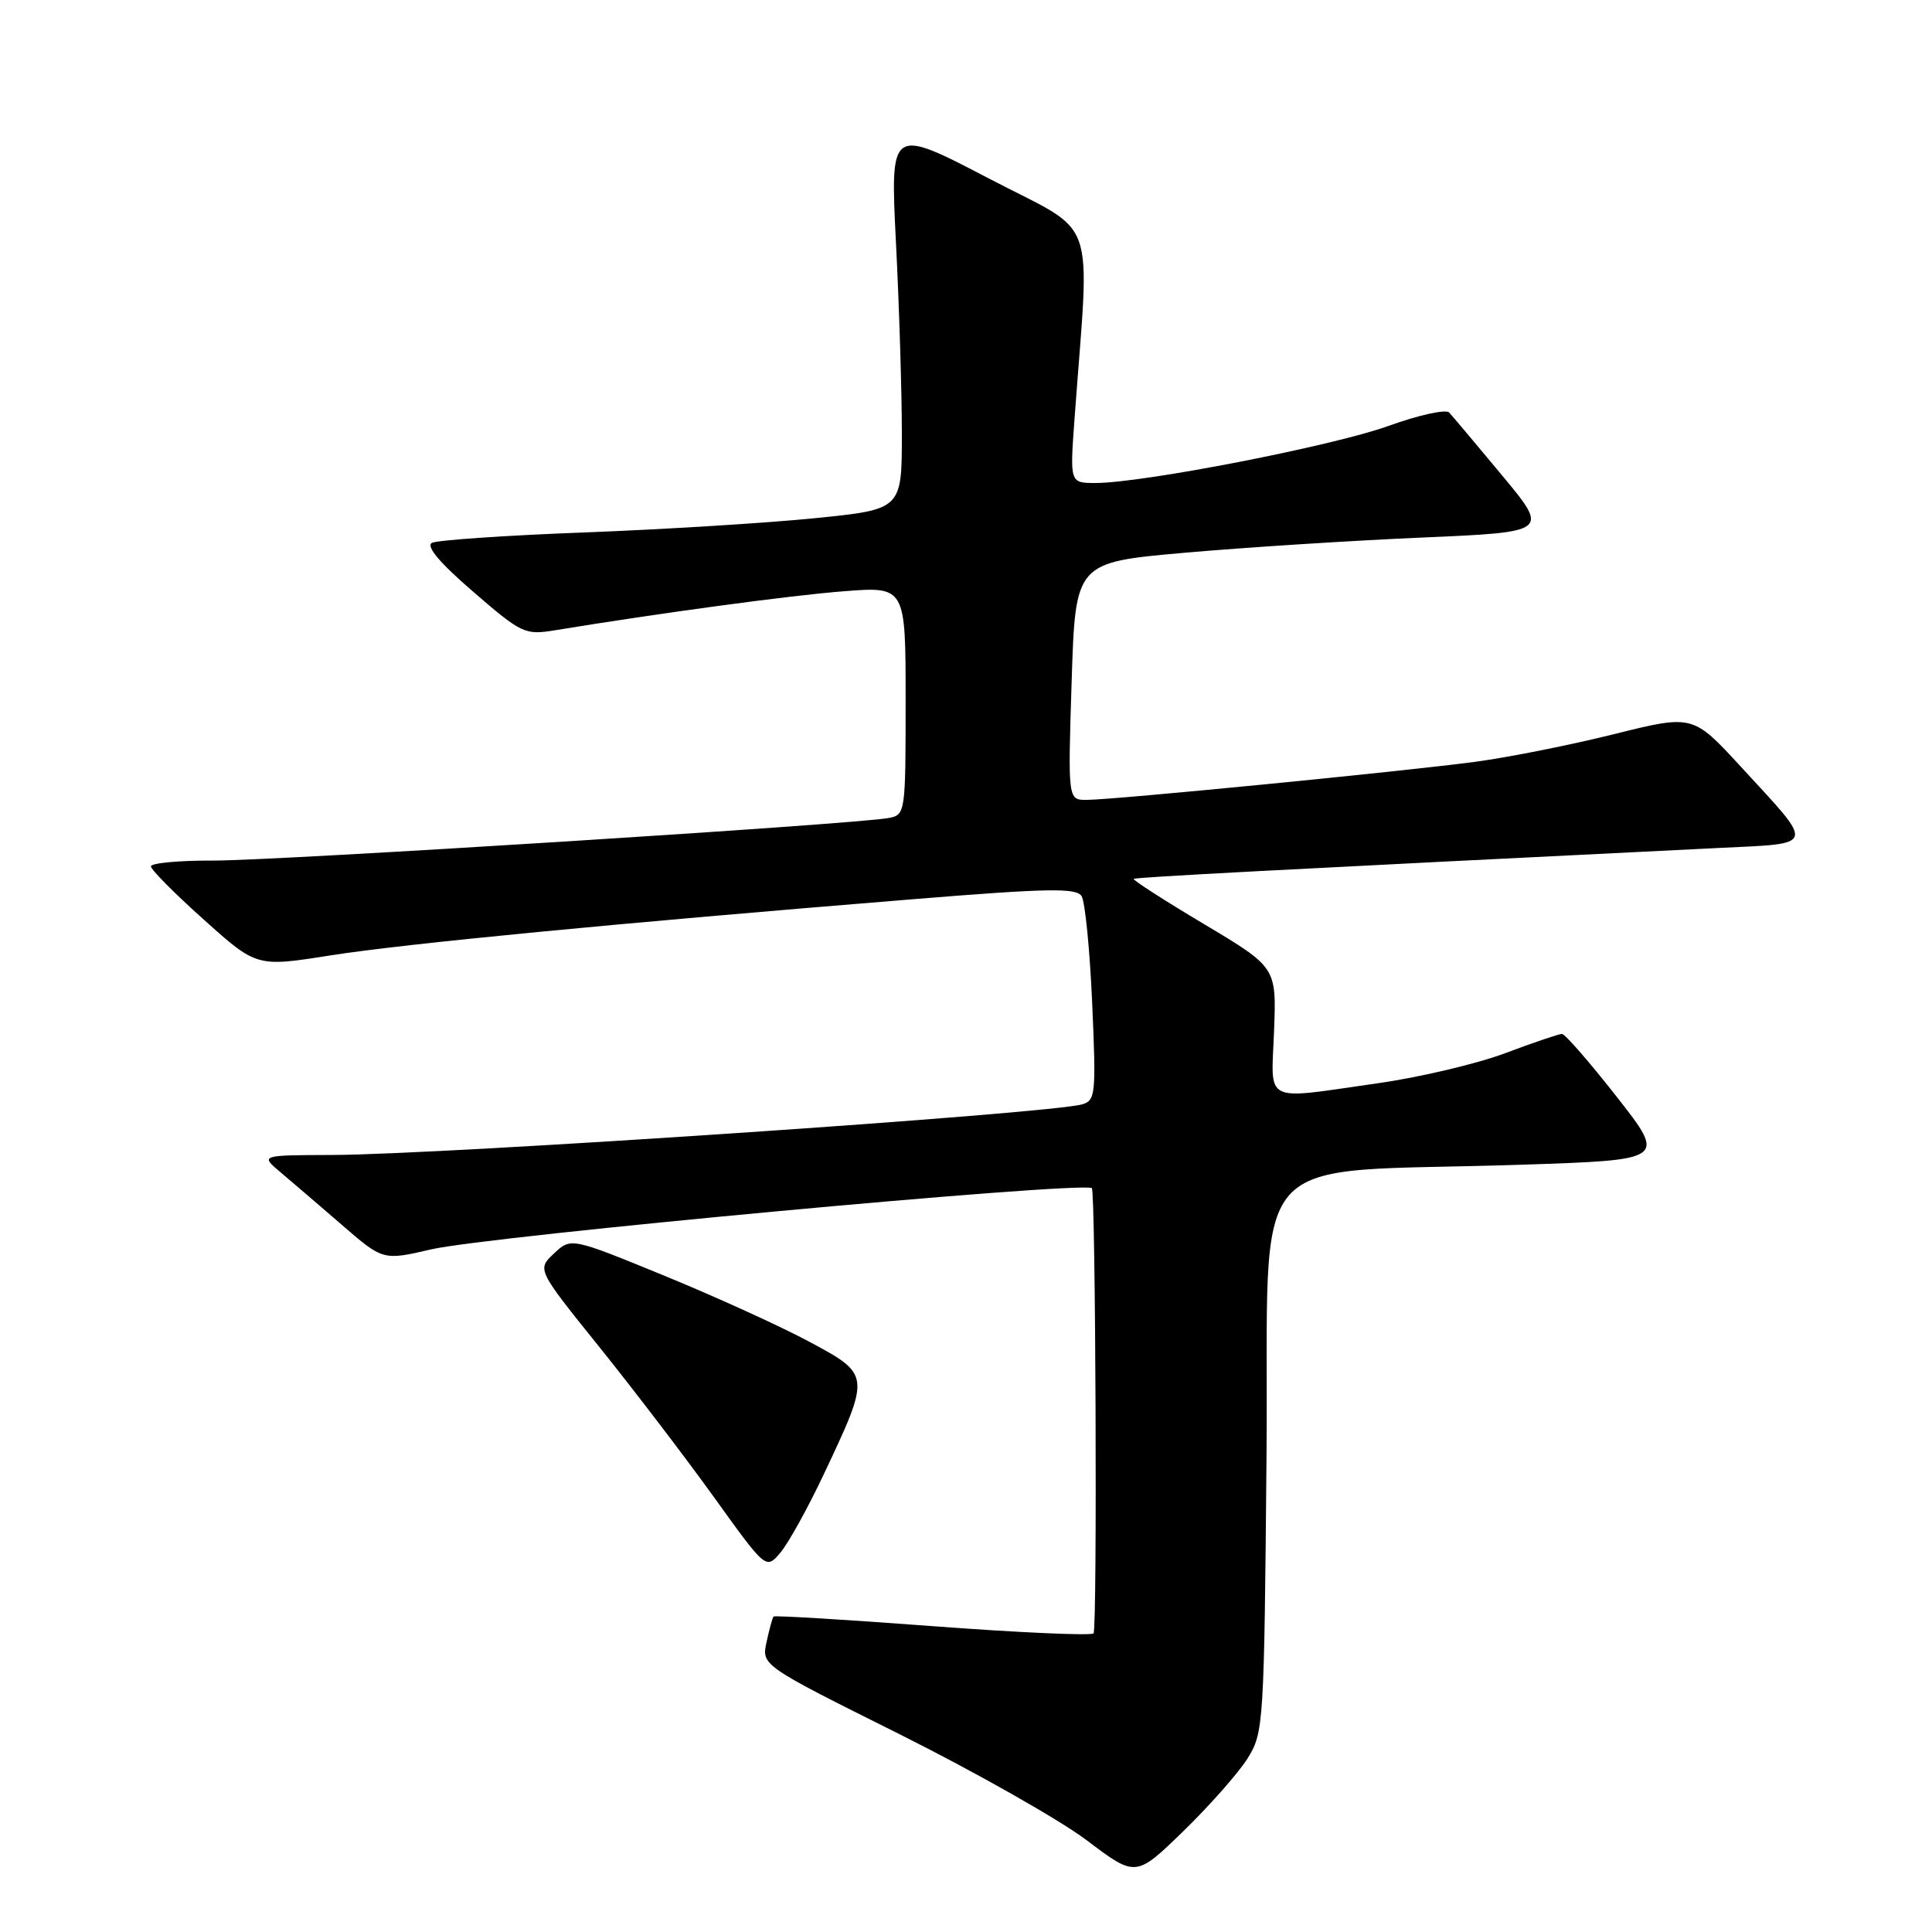<?xml version="1.0" encoding="UTF-8" standalone="no"?>
<!DOCTYPE svg PUBLIC "-//W3C//DTD SVG 1.1//EN" "http://www.w3.org/Graphics/SVG/1.1/DTD/svg11.dtd" >
<svg xmlns="http://www.w3.org/2000/svg" xmlns:xlink="http://www.w3.org/1999/xlink" version="1.1" viewBox="0 0 256 256">
 <g >
 <path fill="currentColor"
d=" M 165.31 233.00 C 167.44 229.59 167.51 228.58 167.82 192.89 C 168.18 151.02 164.17 155.58 201.64 154.33 C 220.78 153.70 220.78 153.70 214.24 145.35 C 210.64 140.76 207.37 137.00 206.97 137.00 C 206.57 137.00 203.20 138.14 199.48 139.54 C 195.76 140.94 188.17 142.74 182.61 143.53 C 167.12 145.73 168.45 146.40 168.82 136.59 C 169.14 128.18 169.14 128.18 159.54 122.45 C 154.26 119.30 150.07 116.60 150.22 116.46 C 150.46 116.24 168.36 115.29 227.73 112.36 C 240.78 111.72 240.60 112.38 230.67 101.59 C 224.31 94.68 224.31 94.68 213.90 97.27 C 208.18 98.70 199.90 100.35 195.50 100.94 C 186.20 102.19 147.68 105.97 144.00 105.99 C 141.50 106.00 141.50 106.00 142.00 90.26 C 142.50 74.52 142.50 74.52 157.00 73.24 C 164.97 72.54 179.10 71.63 188.39 71.23 C 205.27 70.50 205.27 70.50 199.04 63.00 C 195.61 58.88 192.45 55.12 192.02 54.66 C 191.58 54.20 187.96 55.00 183.97 56.44 C 176.64 59.09 151.41 64.00 145.16 64.00 C 141.76 64.00 141.76 64.00 142.38 55.50 C 144.41 27.68 145.70 31.31 131.05 23.66 C 117.95 16.83 117.95 16.83 118.72 32.16 C 119.15 40.60 119.50 52.00 119.50 57.50 C 119.50 67.50 119.50 67.50 108.00 68.66 C 101.67 69.30 87.95 70.15 77.50 70.55 C 67.05 70.94 57.93 71.57 57.24 71.93 C 56.40 72.37 58.25 74.57 62.68 78.39 C 69.08 83.93 69.57 84.16 73.44 83.53 C 87.59 81.21 104.67 78.90 111.75 78.35 C 120.00 77.70 120.00 77.70 120.00 92.83 C 120.00 107.73 119.97 107.97 117.75 108.39 C 113.48 109.21 36.48 114.06 28.25 114.03 C 23.71 114.01 20.00 114.36 20.00 114.80 C 20.00 115.23 23.15 118.41 27.01 121.86 C 34.01 128.14 34.01 128.14 43.76 126.60 C 53.60 125.05 81.56 122.35 121.00 119.15 C 138.92 117.69 142.64 117.63 143.32 118.75 C 143.78 119.49 144.41 125.87 144.72 132.93 C 145.25 144.94 145.17 145.81 143.40 146.33 C 139.20 147.57 59.05 152.98 44.04 153.04 C 34.50 153.07 34.50 153.07 37.12 155.29 C 38.56 156.50 42.22 159.64 45.25 162.26 C 50.75 167.03 50.75 167.03 57.12 165.55 C 64.76 163.78 142.73 156.55 144.67 157.43 C 145.18 157.66 145.41 215.92 144.90 216.43 C 144.57 216.76 134.96 216.33 123.53 215.47 C 112.11 214.61 102.64 214.04 102.50 214.20 C 102.35 214.37 101.94 215.89 101.57 217.59 C 100.91 220.67 100.91 220.67 119.21 229.80 C 129.27 234.83 140.43 241.15 144.00 243.85 C 150.50 248.76 150.50 248.76 156.81 242.63 C 160.27 239.26 164.10 234.93 165.31 233.00 Z  M 109.16 195.34 C 115.37 182.18 115.37 182.16 107.32 177.83 C 103.57 175.81 94.91 171.86 88.08 169.06 C 75.66 163.97 75.66 163.97 73.41 166.09 C 71.15 168.21 71.15 168.21 79.38 178.44 C 83.91 184.07 90.74 193.02 94.56 198.32 C 101.50 207.98 101.50 207.98 103.40 205.74 C 104.45 204.51 107.04 199.83 109.16 195.34 Z "/>
</g>
</svg>